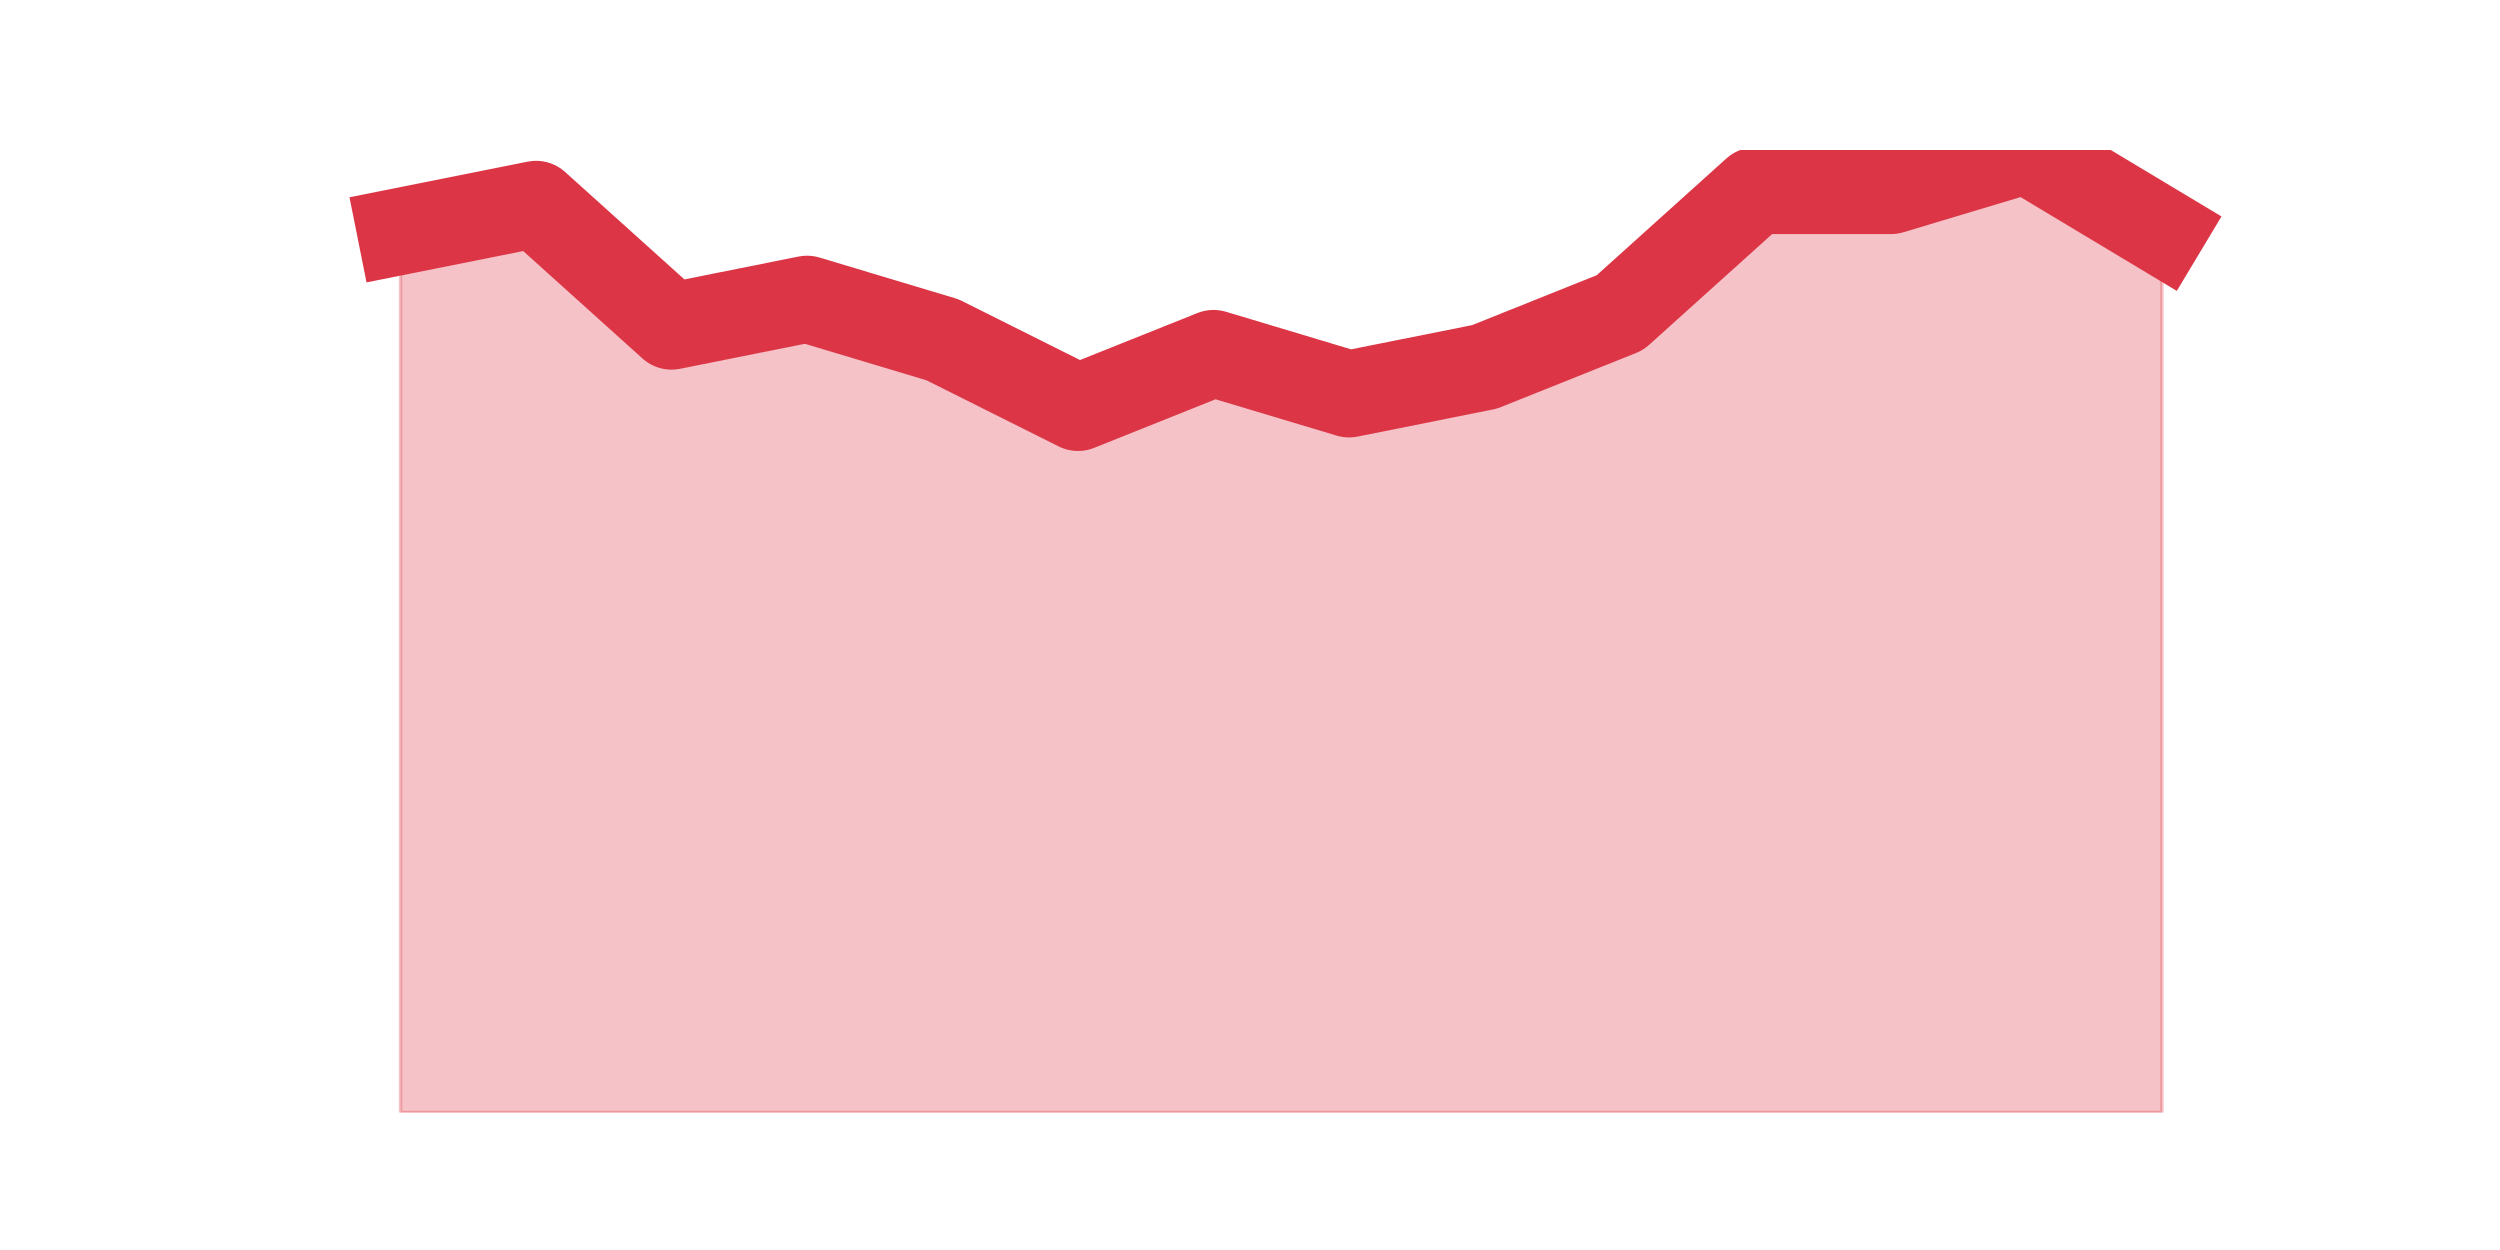 <?xml version="1.0" encoding="utf-8" standalone="no"?>
<!DOCTYPE svg PUBLIC "-//W3C//DTD SVG 1.1//EN"
  "http://www.w3.org/Graphics/SVG/1.1/DTD/svg11.dtd">
<svg height="360pt" version="1.1" viewBox="0 0 720 360" width="720pt" xmlns="http://www.w3.org/2000/svg" xmlns:xlink="http://www.w3.org/1999/xlink">
 <defs>
  <style type="text/css">*{stroke-linecap:butt;stroke-linejoin:round;}</style>
 </defs>
 <g id="figure_1">
  <g id="patch_1">
   <path d="M 0 360 
L 720 360 
L 720 0 
L 0 0 
z
" style="fill:none;"/>
  </g>
  <g id="axes_1">
   <g id="matplotlib.axis_1"/>
   <g id="matplotlib.axis_2"/>
   <g id="PolyCollection_1">
    <defs>
     <path d="M 115.364 -293.375 
L 115.364 -39.6 
L 154.385 -39.6 
L 193.406 -39.6 
L 232.427 -39.6 
L 271.448 -39.6 
L 310.469 -39.6 
L 349.49 -39.6 
L 388.51 -39.6 
L 427.531 -39.6 
L 466.552 -39.6 
L 505.573 -39.6 
L 544.594 -39.6 
L 583.615 -39.6 
L 622.636 -39.6 
L 622.636 -293.375 
L 622.636 -293.375 
L 583.615 -316.8 
L 544.594 -305.087 
L 505.573 -305.087 
L 466.552 -269.949 
L 427.531 -254.332 
L 388.51 -246.524 
L 349.49 -258.237 
L 310.469 -242.62 
L 271.448 -262.141 
L 232.427 -273.854 
L 193.406 -266.045 
L 154.385 -301.183 
L 115.364 -293.375 
z
" id="m6d4c57e610" style="stroke:#dc3545;stroke-opacity:0.3;"/>
    </defs>
    <g clip-path="url(#p7aaa784839)">
     <use style="fill:#dc3545;fill-opacity:0.3;stroke:#dc3545;stroke-opacity:0.3;" x="0" xlink:href="#m6d4c57e610" y="360"/>
    </g>
   </g>
   <g id="line2d_1">
    <path clip-path="url(#p7aaa784839)" d="M 115.364 66.625 
L 154.385 58.817 
L 193.406 93.955 
L 232.427 86.146 
L 271.448 97.859 
L 310.469 117.38 
L 349.49 101.763 
L 388.51 113.476 
L 427.531 105.668 
L 466.552 90.051 
L 505.573 54.913 
L 544.594 54.913 
L 583.615 43.2 
L 622.636 66.625 
" style="fill:none;stroke:#dc3545;stroke-linecap:square;stroke-width:25;"/>
   </g>
  </g>
 </g>
 <defs>
  <clipPath id="p7aaa784839">
   <rect height="277.2" width="558" x="90" y="43.2"/>
  </clipPath>
 </defs>
</svg>
